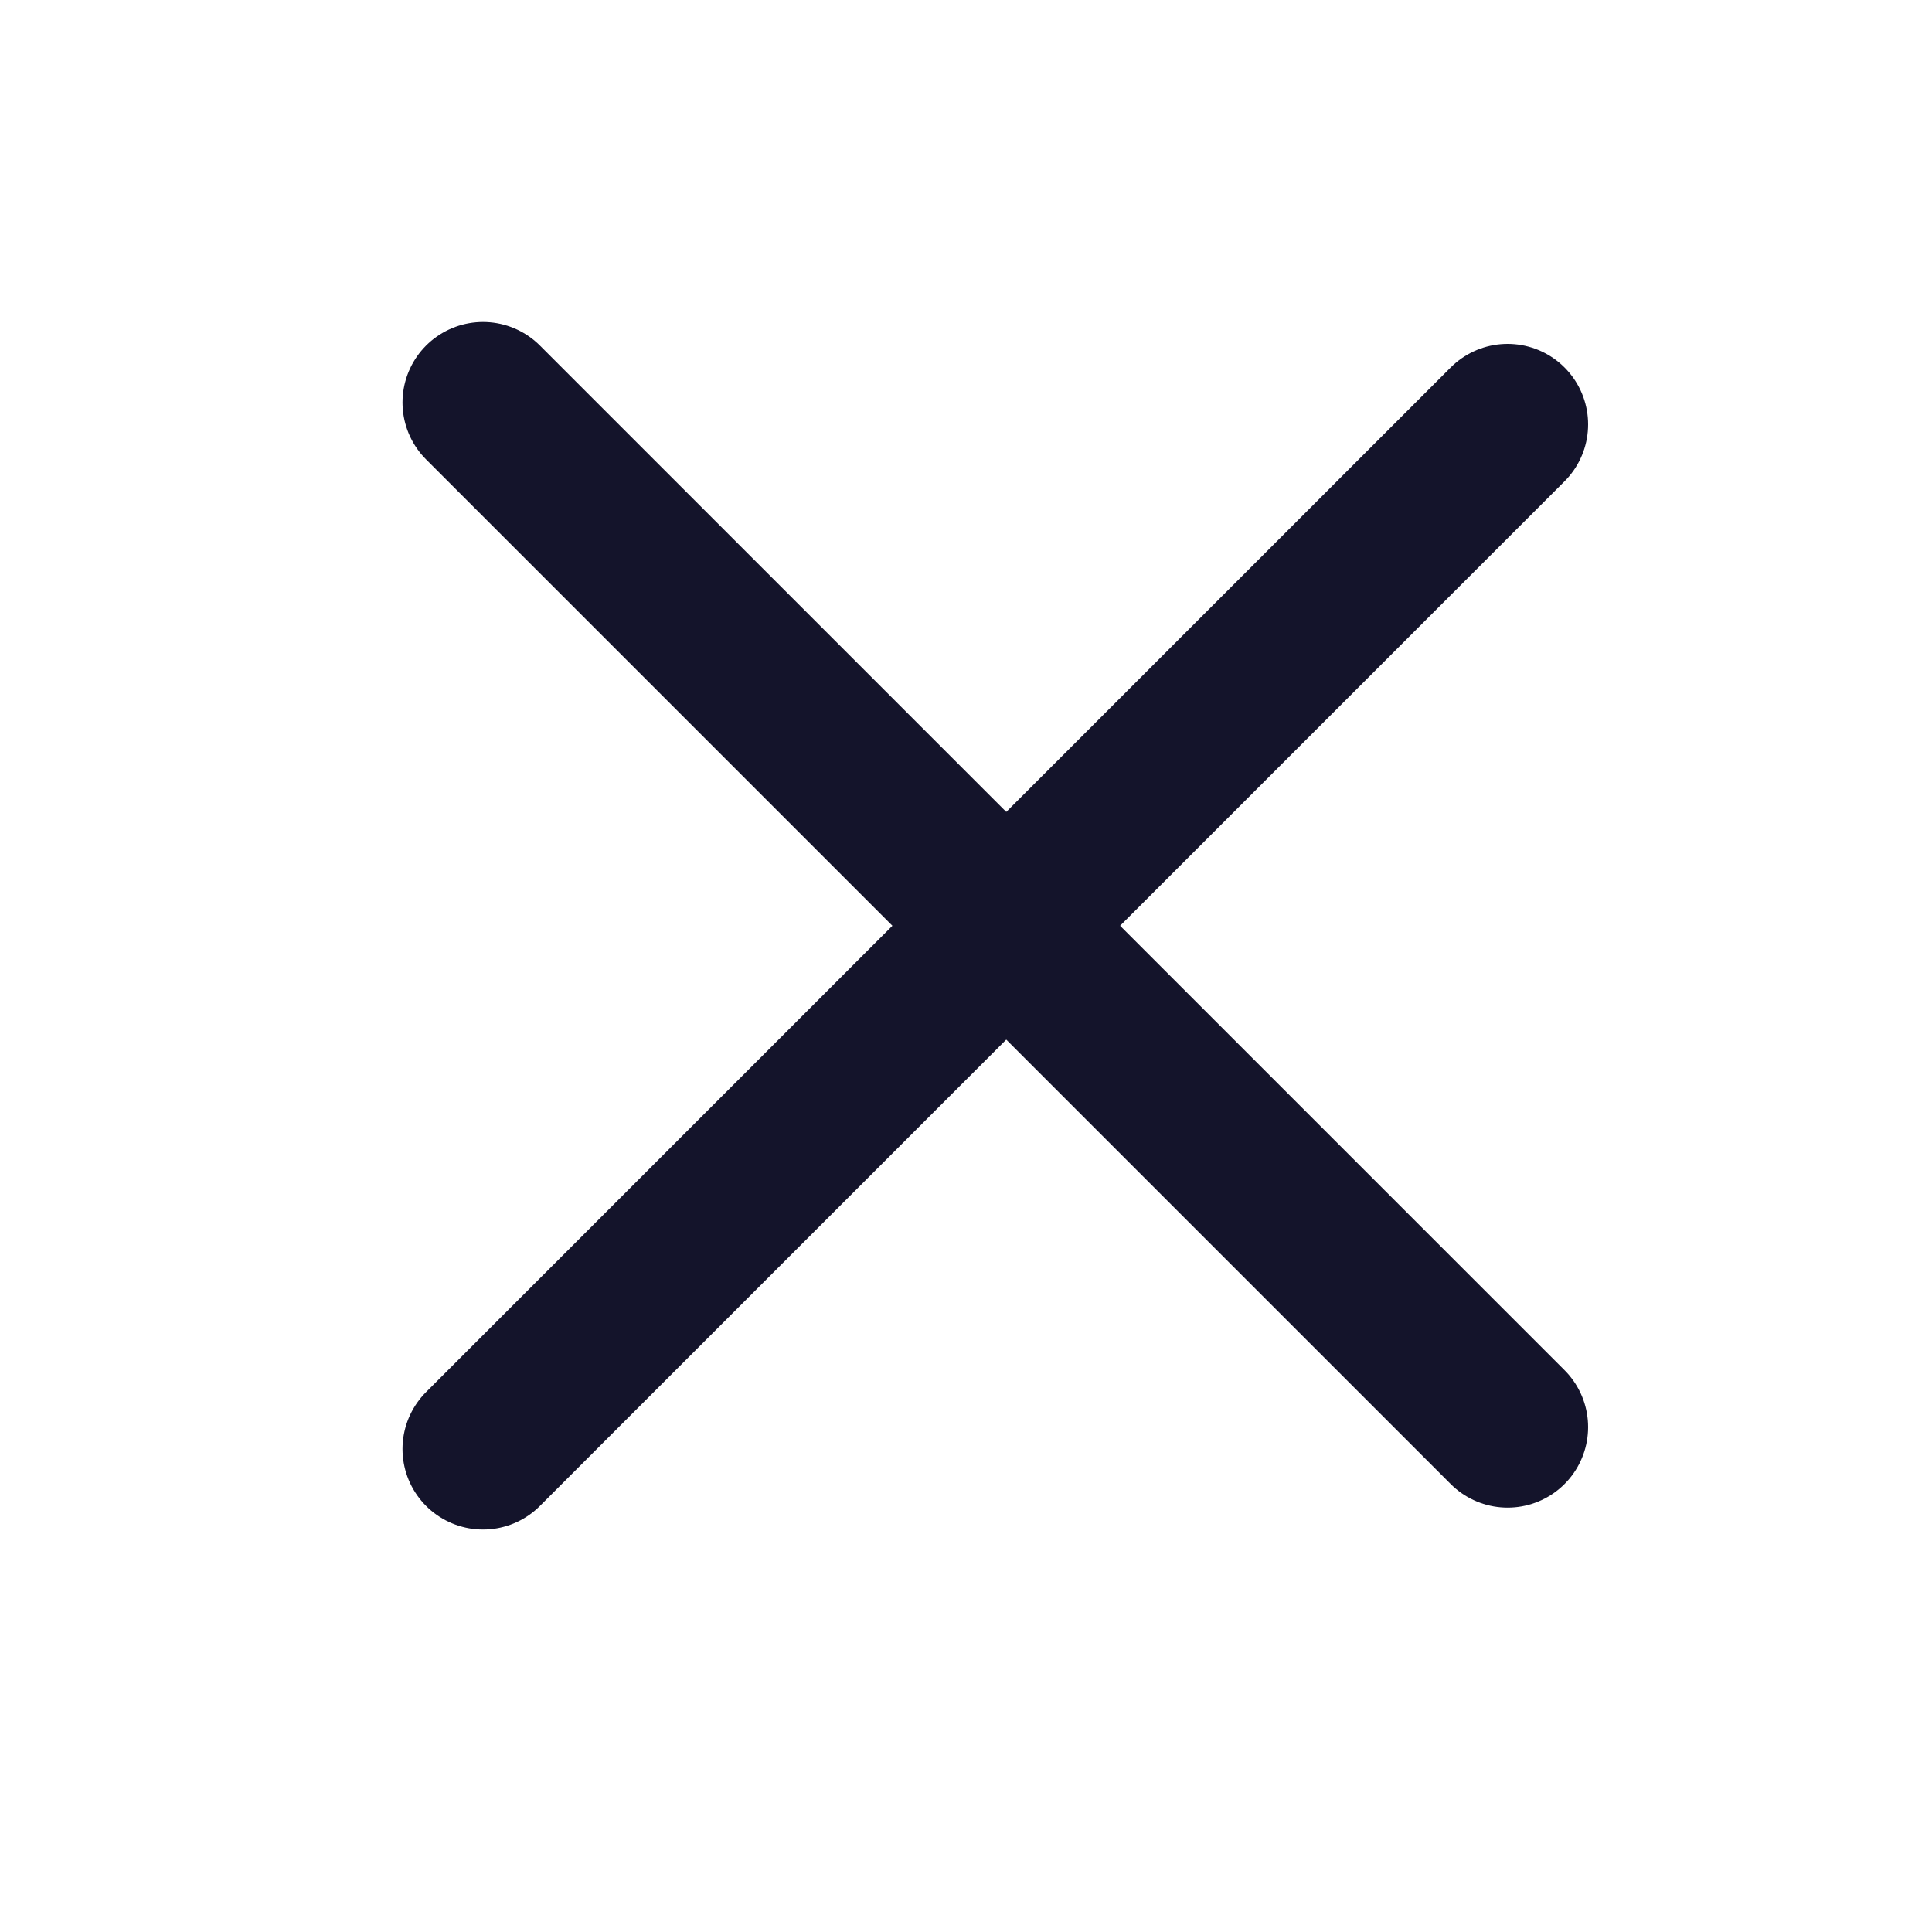 <svg width="24" height="24" viewBox="0 0 24 24" fill="none" xmlns="http://www.w3.org/2000/svg">
<path d="M6 5L18.728 17.728" stroke="#14142B" stroke-width="2" stroke-linecap="round" stroke-linejoin="round"/>
<path d="M6 18L18.728 5.272" stroke="#14142B" stroke-width="2" stroke-linecap="round" stroke-linejoin="round"/>
</svg>
